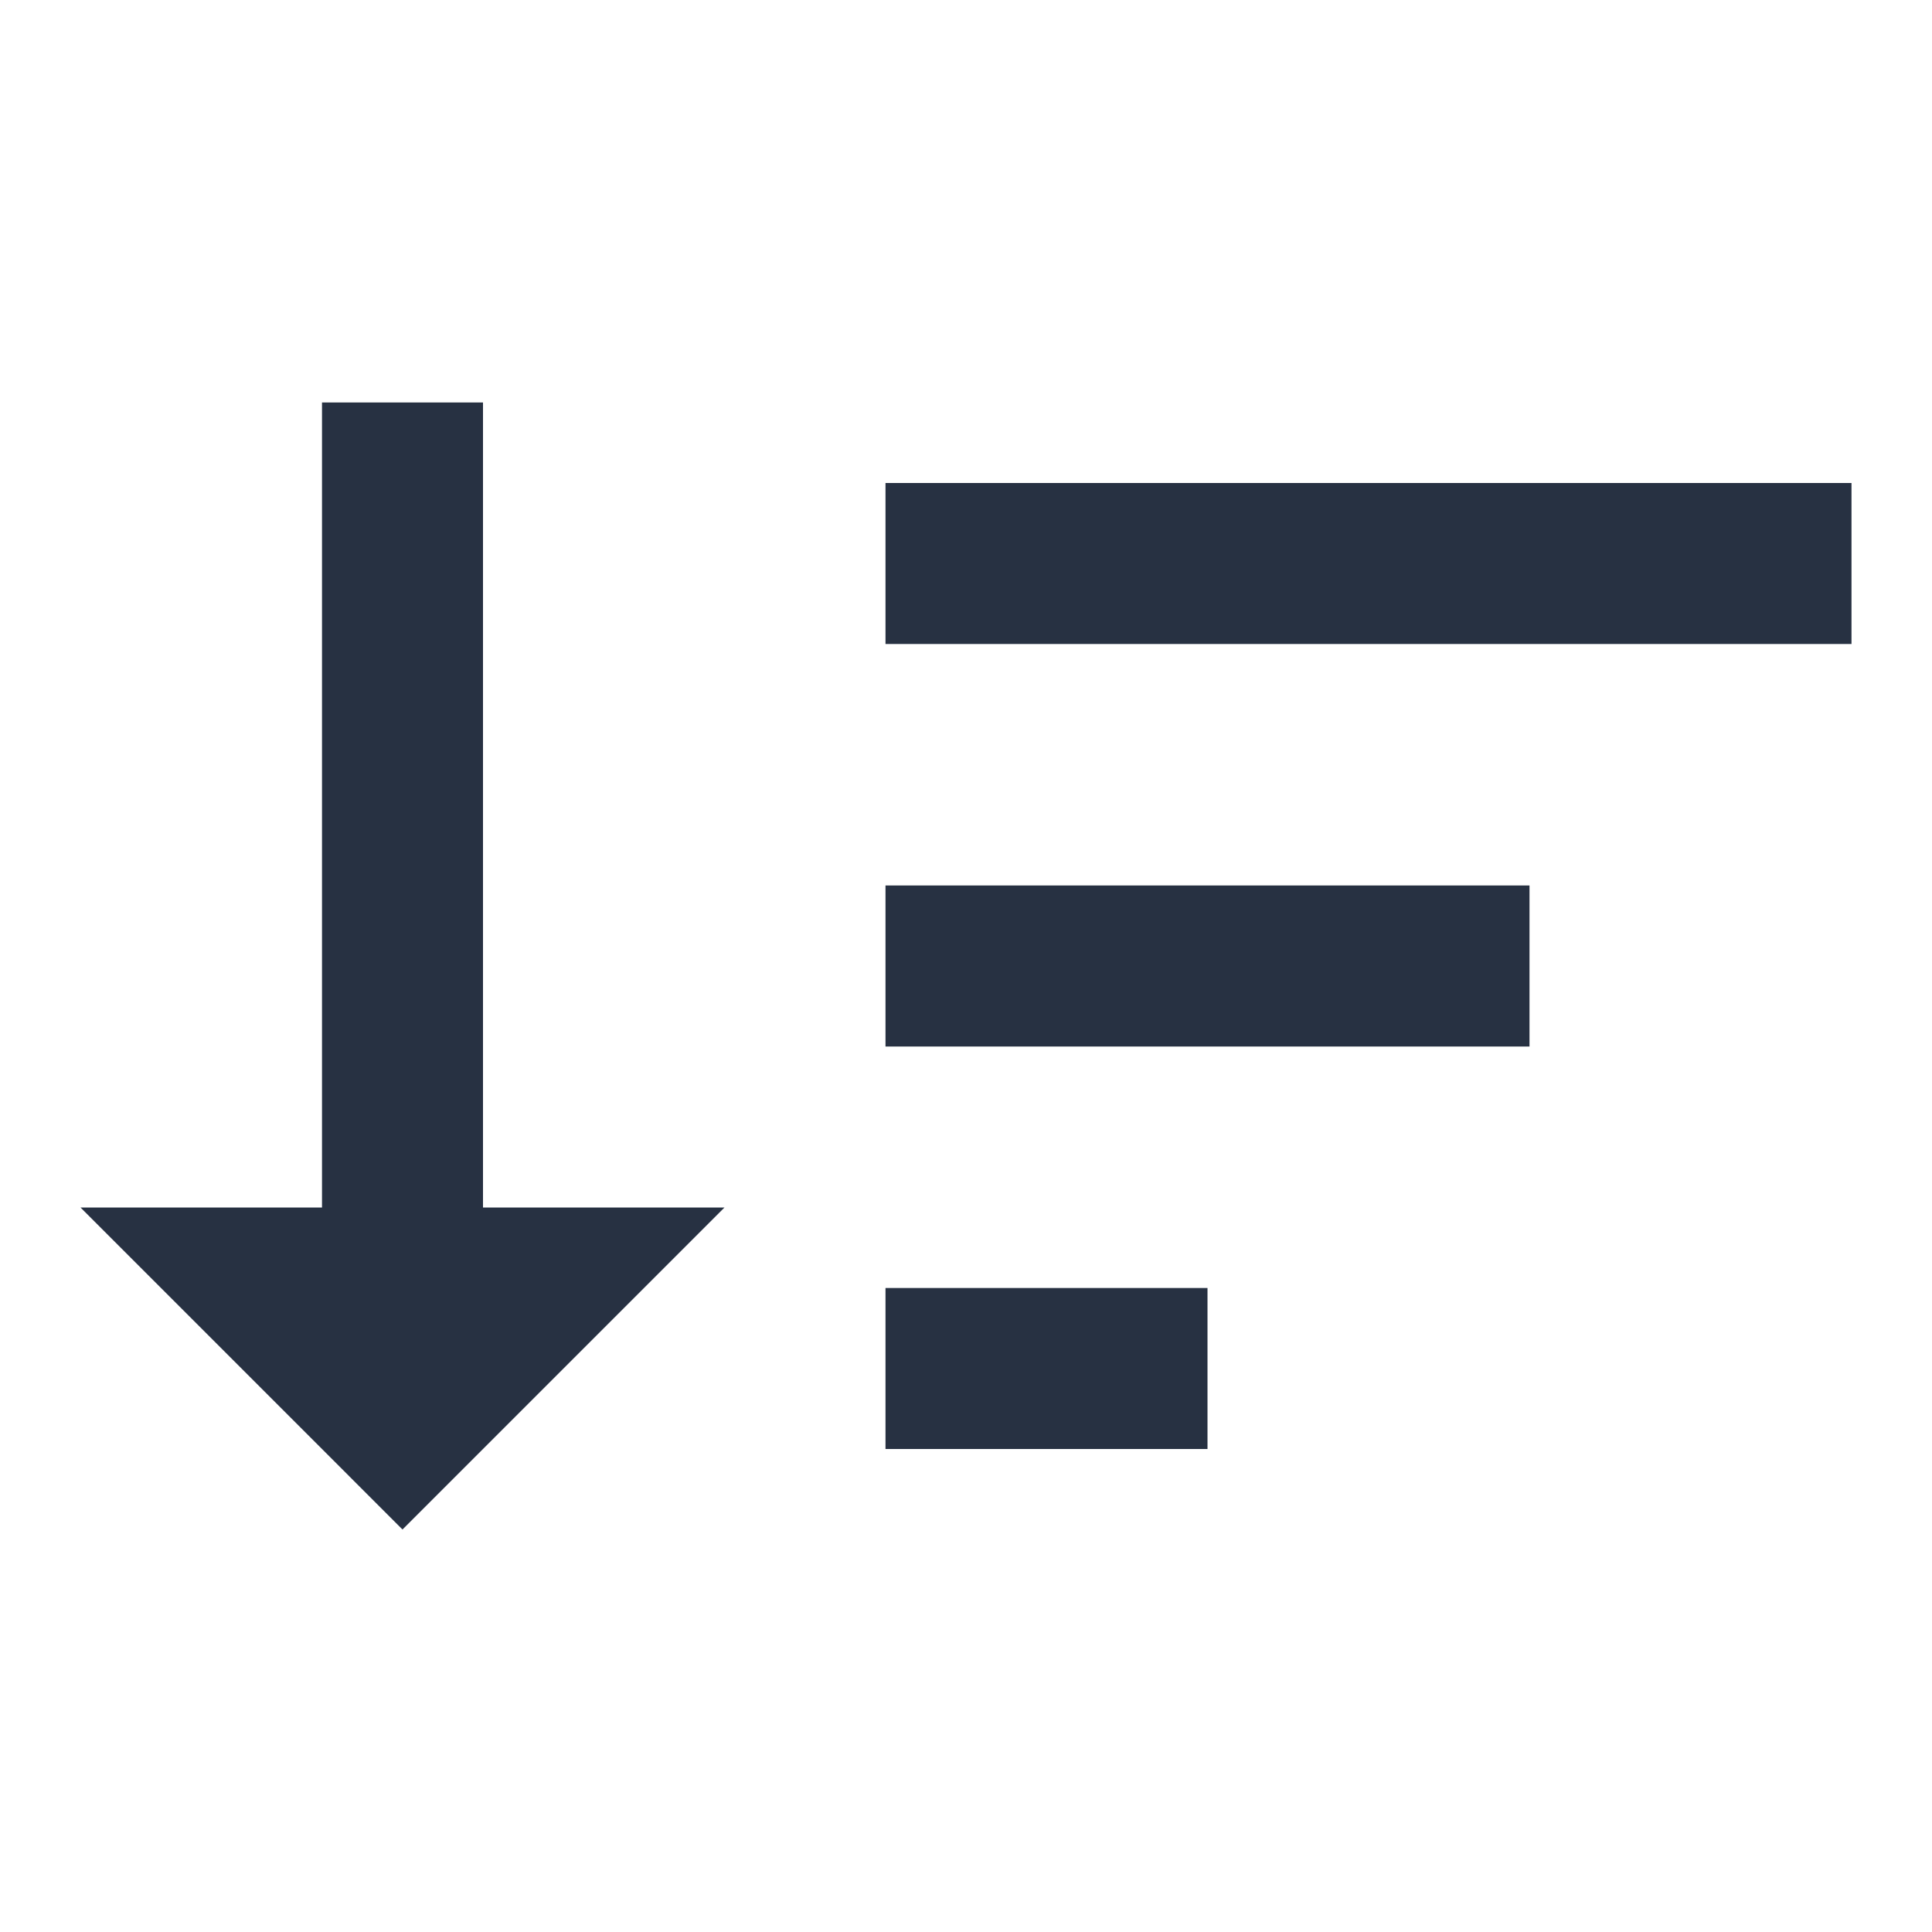 <?xml version="1.0" encoding="UTF-8" standalone="no"?>
<svg width="48px" height="48px" viewBox="0 0 48 48" version="1.1" xmlns="http://www.w3.org/2000/svg" xmlns:xlink="http://www.w3.org/1999/xlink">
    <!-- Generator: Sketch 41.2 (35397) - http://www.bohemiancoding.com/sketch -->
    <title>ic_sort_desc</title>
    <desc>Created with Sketch.</desc>
    <defs></defs>
    <g id="Styleguide" stroke="none" stroke-width="1" fill="none" fill-rule="evenodd">
        <g transform="translate(-523, -2329)" id="CUSTOM-ICONS" fill="#273142">
            <g transform="translate(100, 2236)">
                <g id="Content" transform="translate(0, 93)">
                    <g id="row" transform="translate(3, 0)">
                        <g id="Group-6-Copy-2" transform="translate(420, 0)">
                            <g id="ic_sort_desc">
                                <path d="M22,36 L30,36 L30,32 L22,32 L22,36 L22,36 Z M22,12 L22,16 L46,16 L46,12 L22,12 L22,12 Z M22,26 L38,26 L38,22 L22,22 L22,26 L22,26 Z M18,30 L12,30 L12,10 L8,10 L8,30 L2,30 L10,38 L18,30 L18,30 Z" id="Shape"></path>
                            </g>
                        </g>
                    </g>
                </g>
            </g>
        </g>
    </g>
</svg>